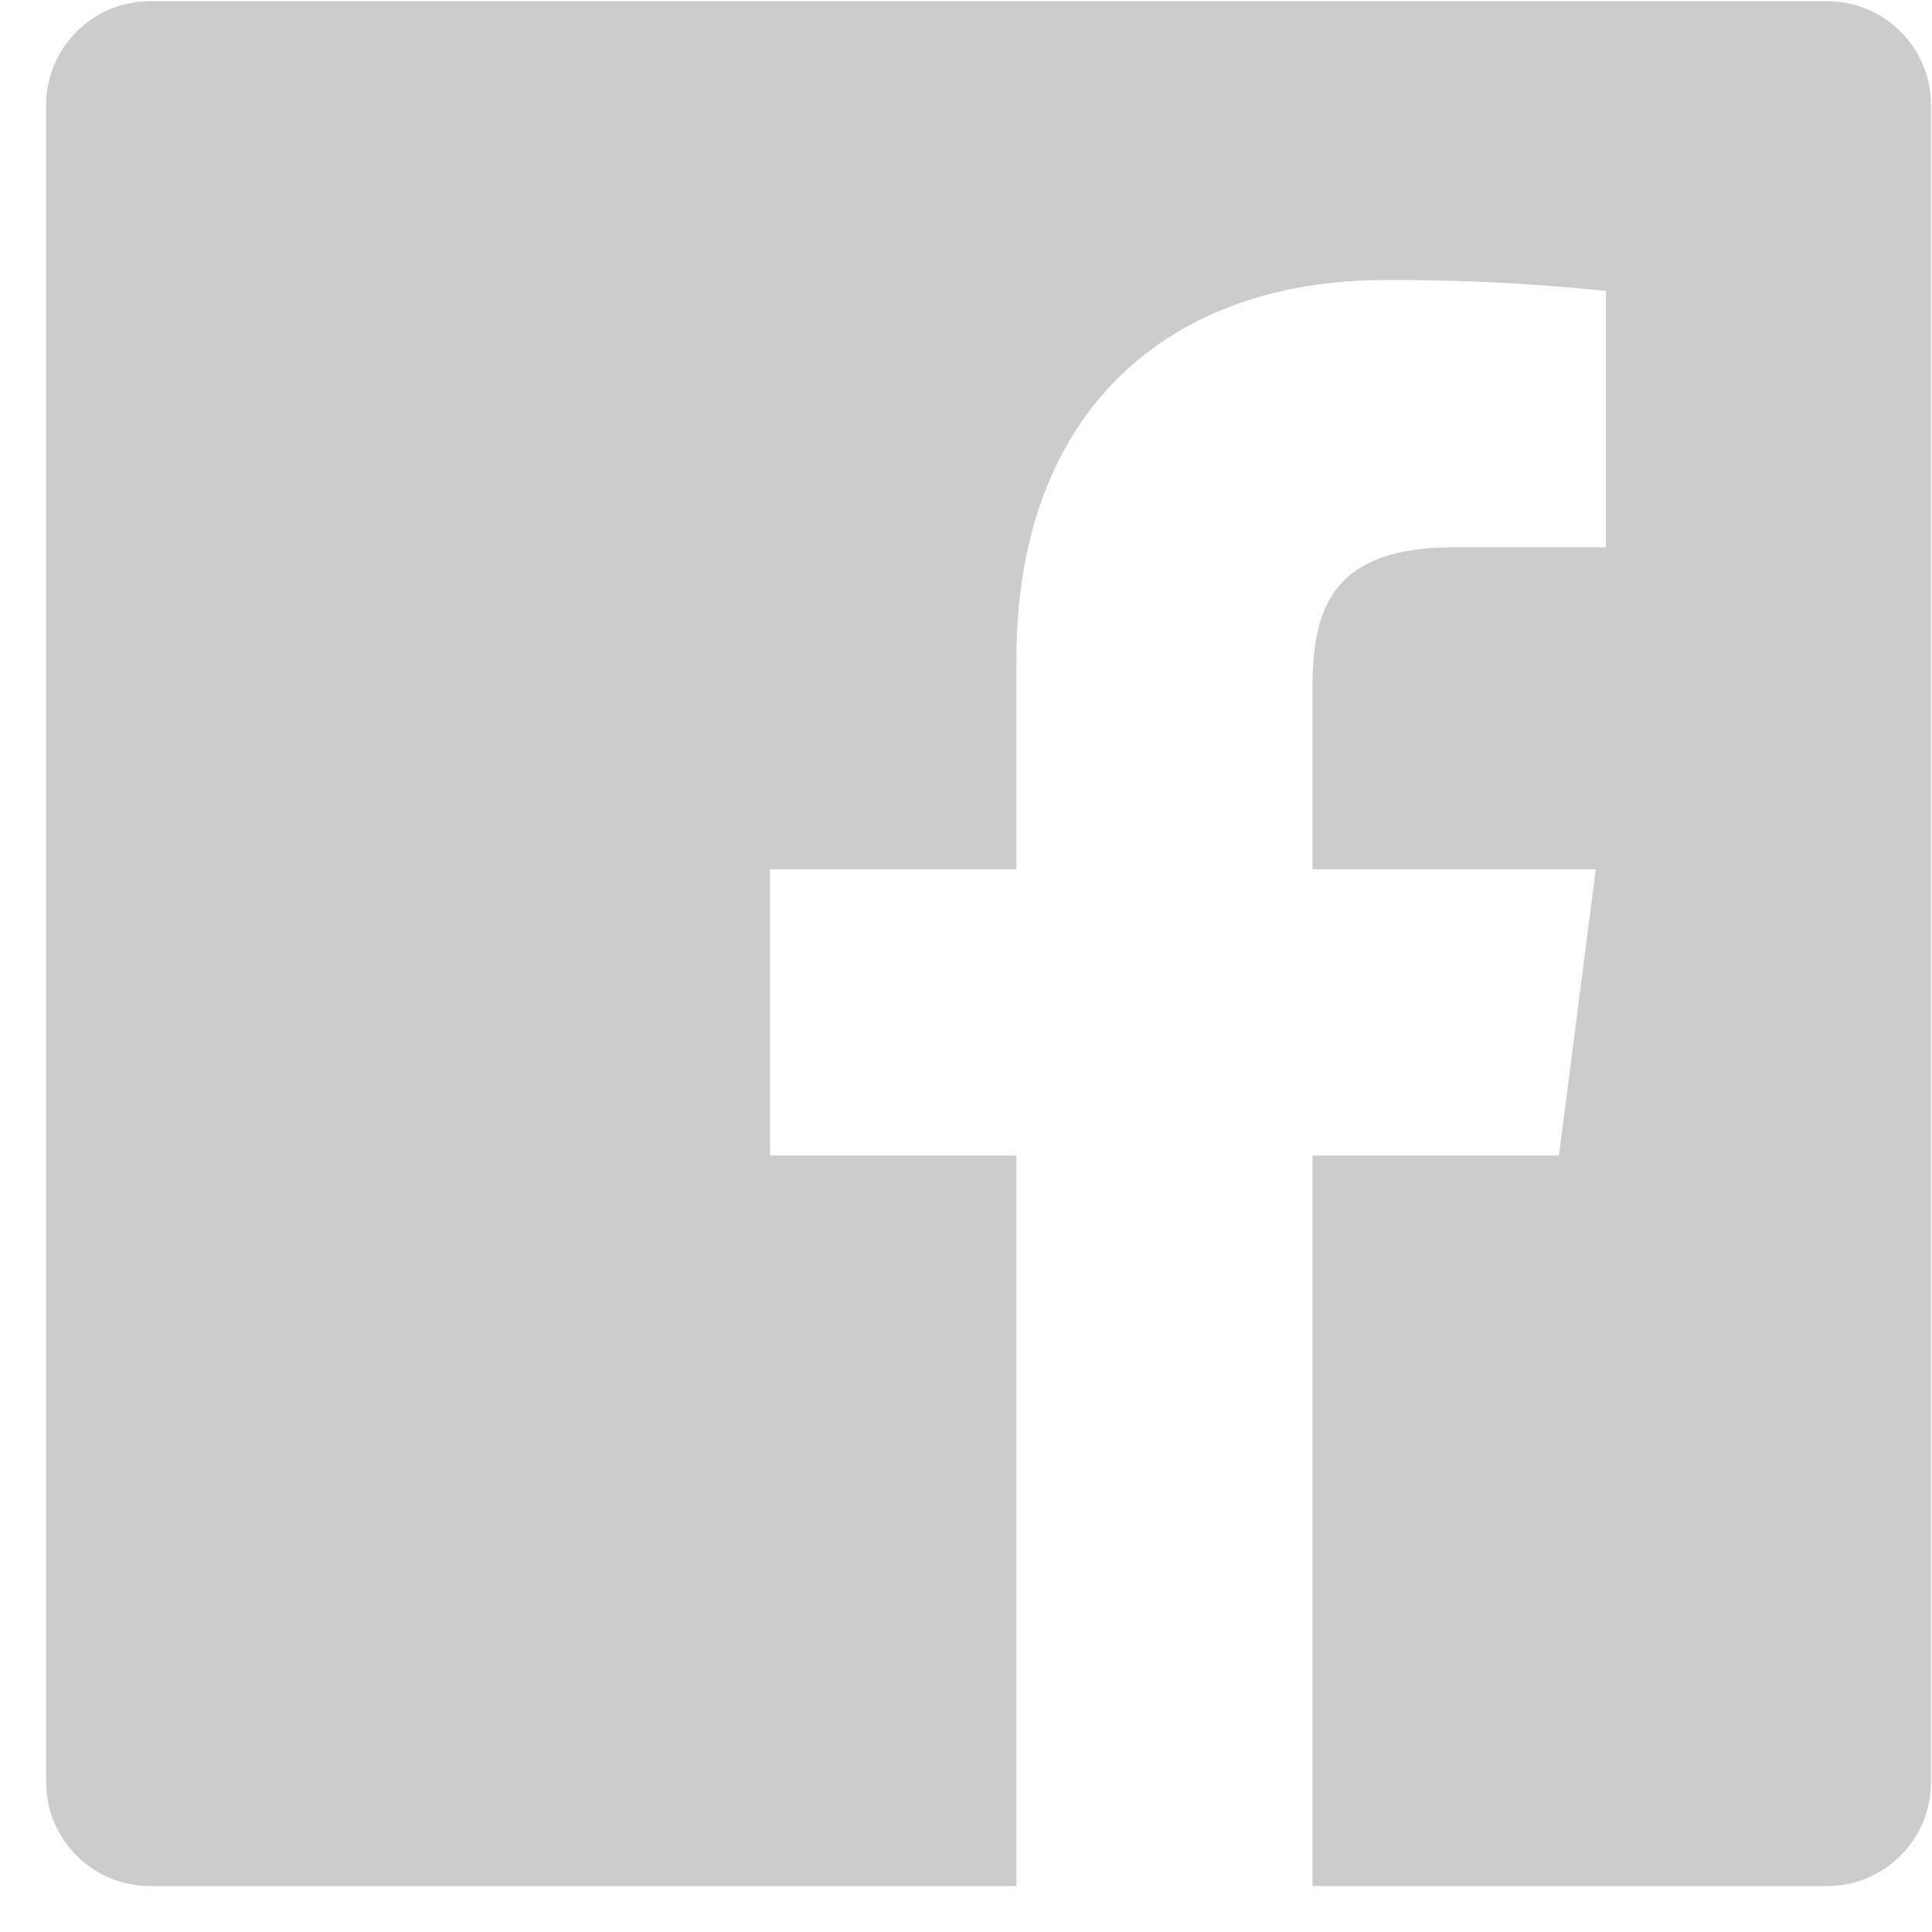<svg width="41" height="41" viewBox="0 0 41 41" fill="none" xmlns="http://www.w3.org/2000/svg">
<path fill-rule="evenodd" clip-rule="evenodd" d="M3.186 0.025H38.772C39.991 0.025 40.979 1.014 40.979 2.232V37.818C40.979 39.037 39.991 40.025 38.772 40.025H27.854V24.521H33.083L33.865 18.448H27.854V14.572C27.854 12.815 28.344 11.614 30.863 11.614H34.08V6.174C32.522 6.012 30.957 5.935 29.391 5.943C24.76 5.943 21.571 8.765 21.571 13.97V18.448H16.341V24.521H21.571V40.025H3.186C1.967 40.025 0.979 39.037 0.979 37.818V2.232C0.979 1.014 1.967 0.025 3.186 0.025Z" fill="#CCCCCC"/>
</svg>
